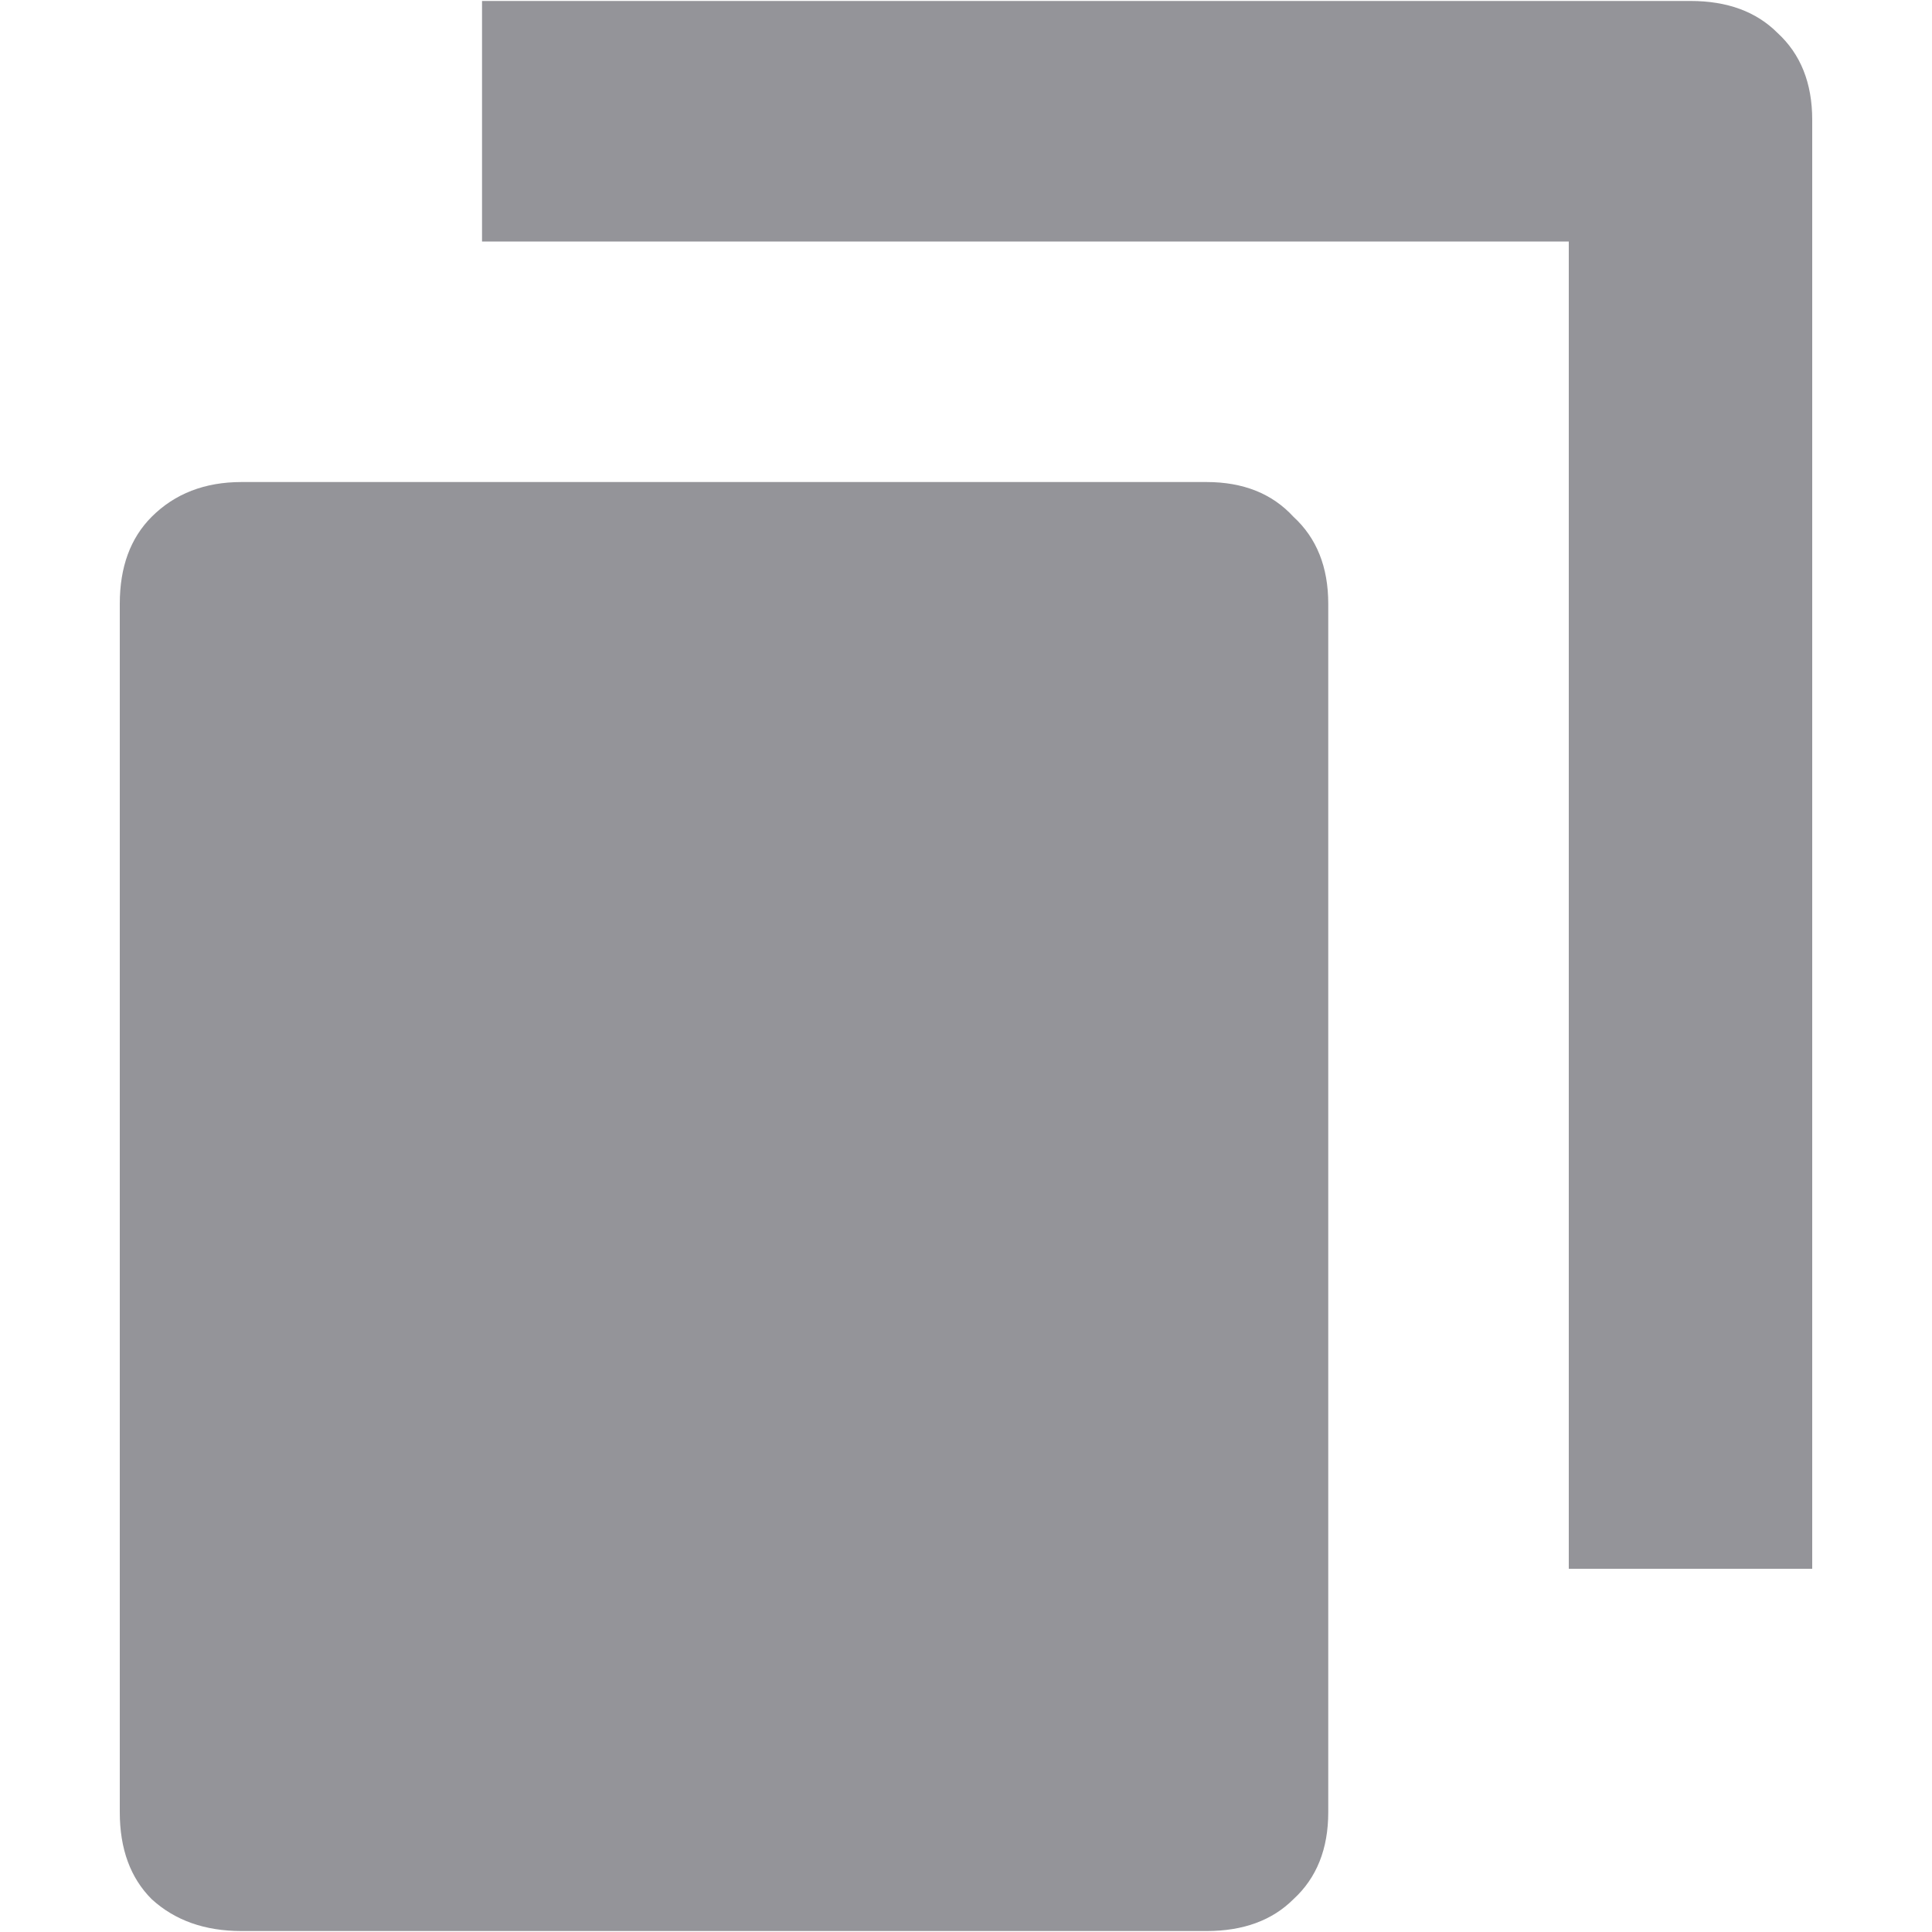 <svg width="16" height="16" viewBox="0 0 16 16" fill="none" xmlns="http://www.w3.org/2000/svg">
<path d="M3.992 0.008H14C14.304 0.008 14.544 0.096 14.72 0.272C14.912 0.448 15.008 0.688 15.008 0.992V12.992H12.992V2H3.992V0.008ZM9.992 3.992C10.296 3.992 10.536 4.088 10.712 4.28C10.904 4.456 11 4.696 11 5V15.008C11 15.312 10.904 15.552 10.712 15.728C10.536 15.904 10.296 15.992 9.992 15.992H2C1.696 15.992 1.448 15.904 1.256 15.728C1.08 15.552 0.992 15.312 0.992 15.008V5C0.992 4.696 1.08 4.456 1.256 4.28C1.448 4.088 1.696 3.992 2 3.992H9.992Z" fill="#949499"/>
</svg>
